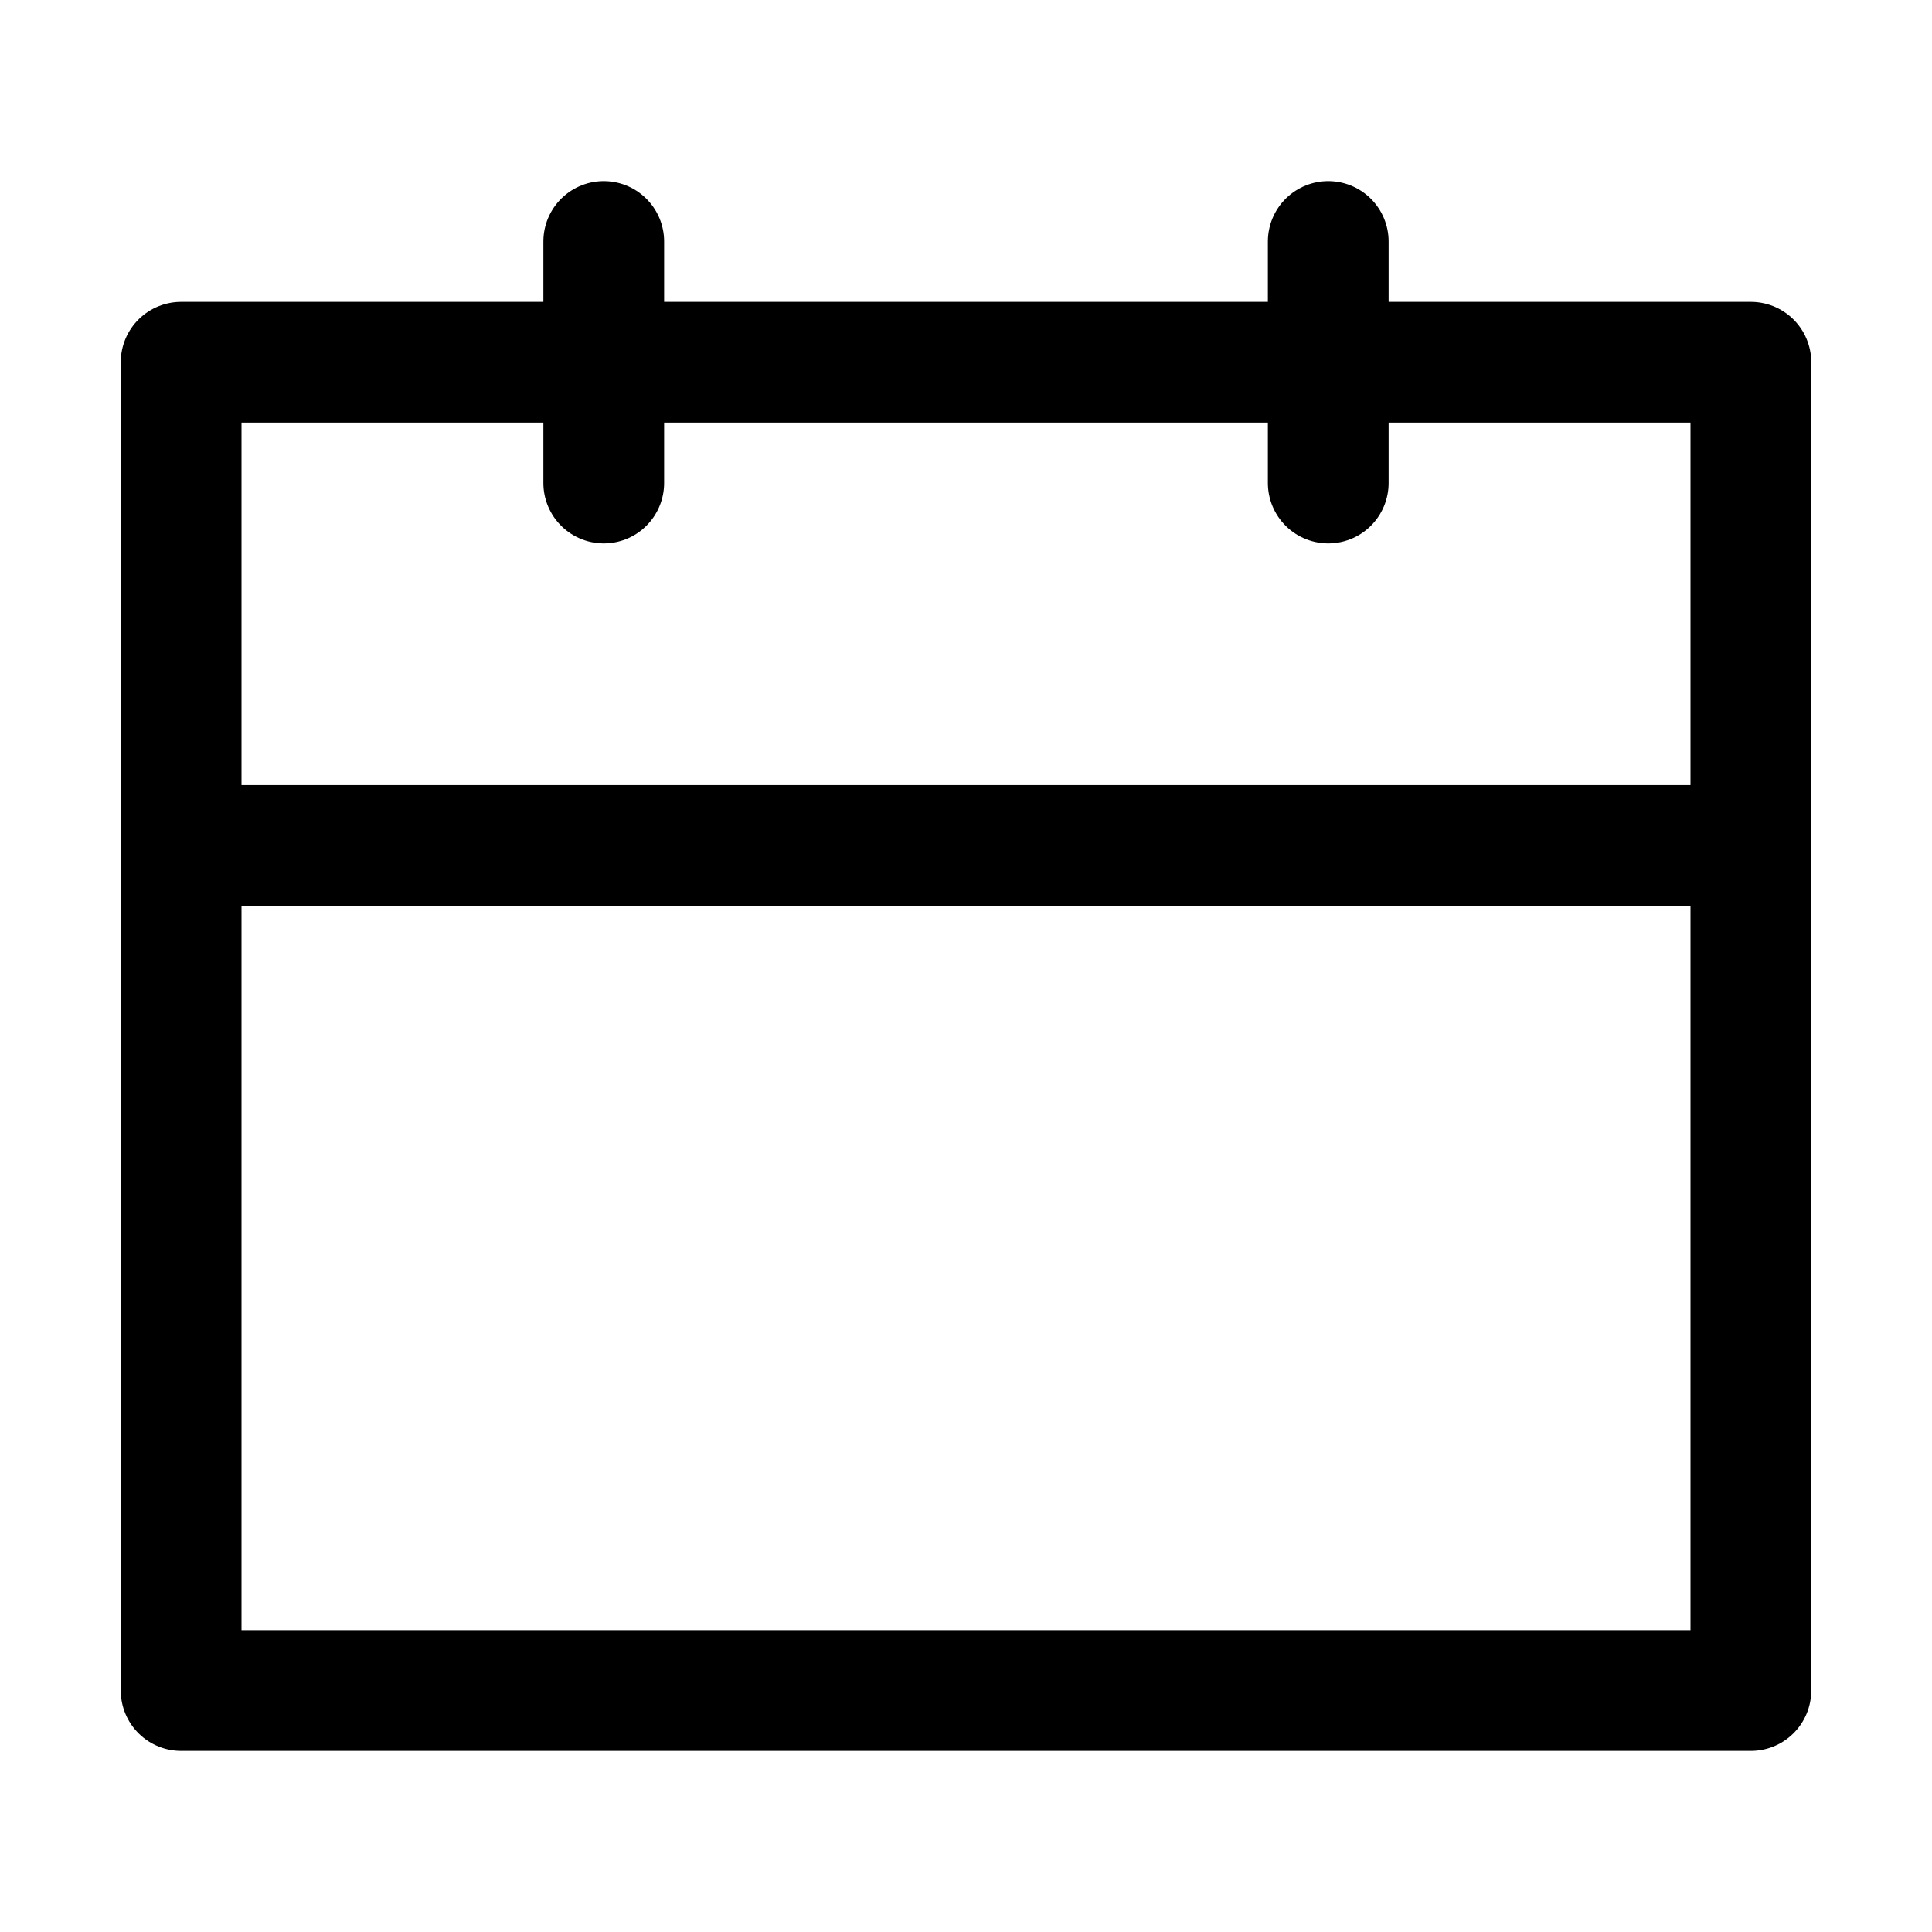<svg xmlns="http://www.w3.org/2000/svg" width="16" height="16"><g fill="none" fill-rule="evenodd" stroke="currentColor" stroke-linejoin="round"><path d="M1.5 3h13v11h-13z"/><path stroke-linecap="round" d="M5 2v2m6-2v2M1.5 7.002h13"/></g></svg>